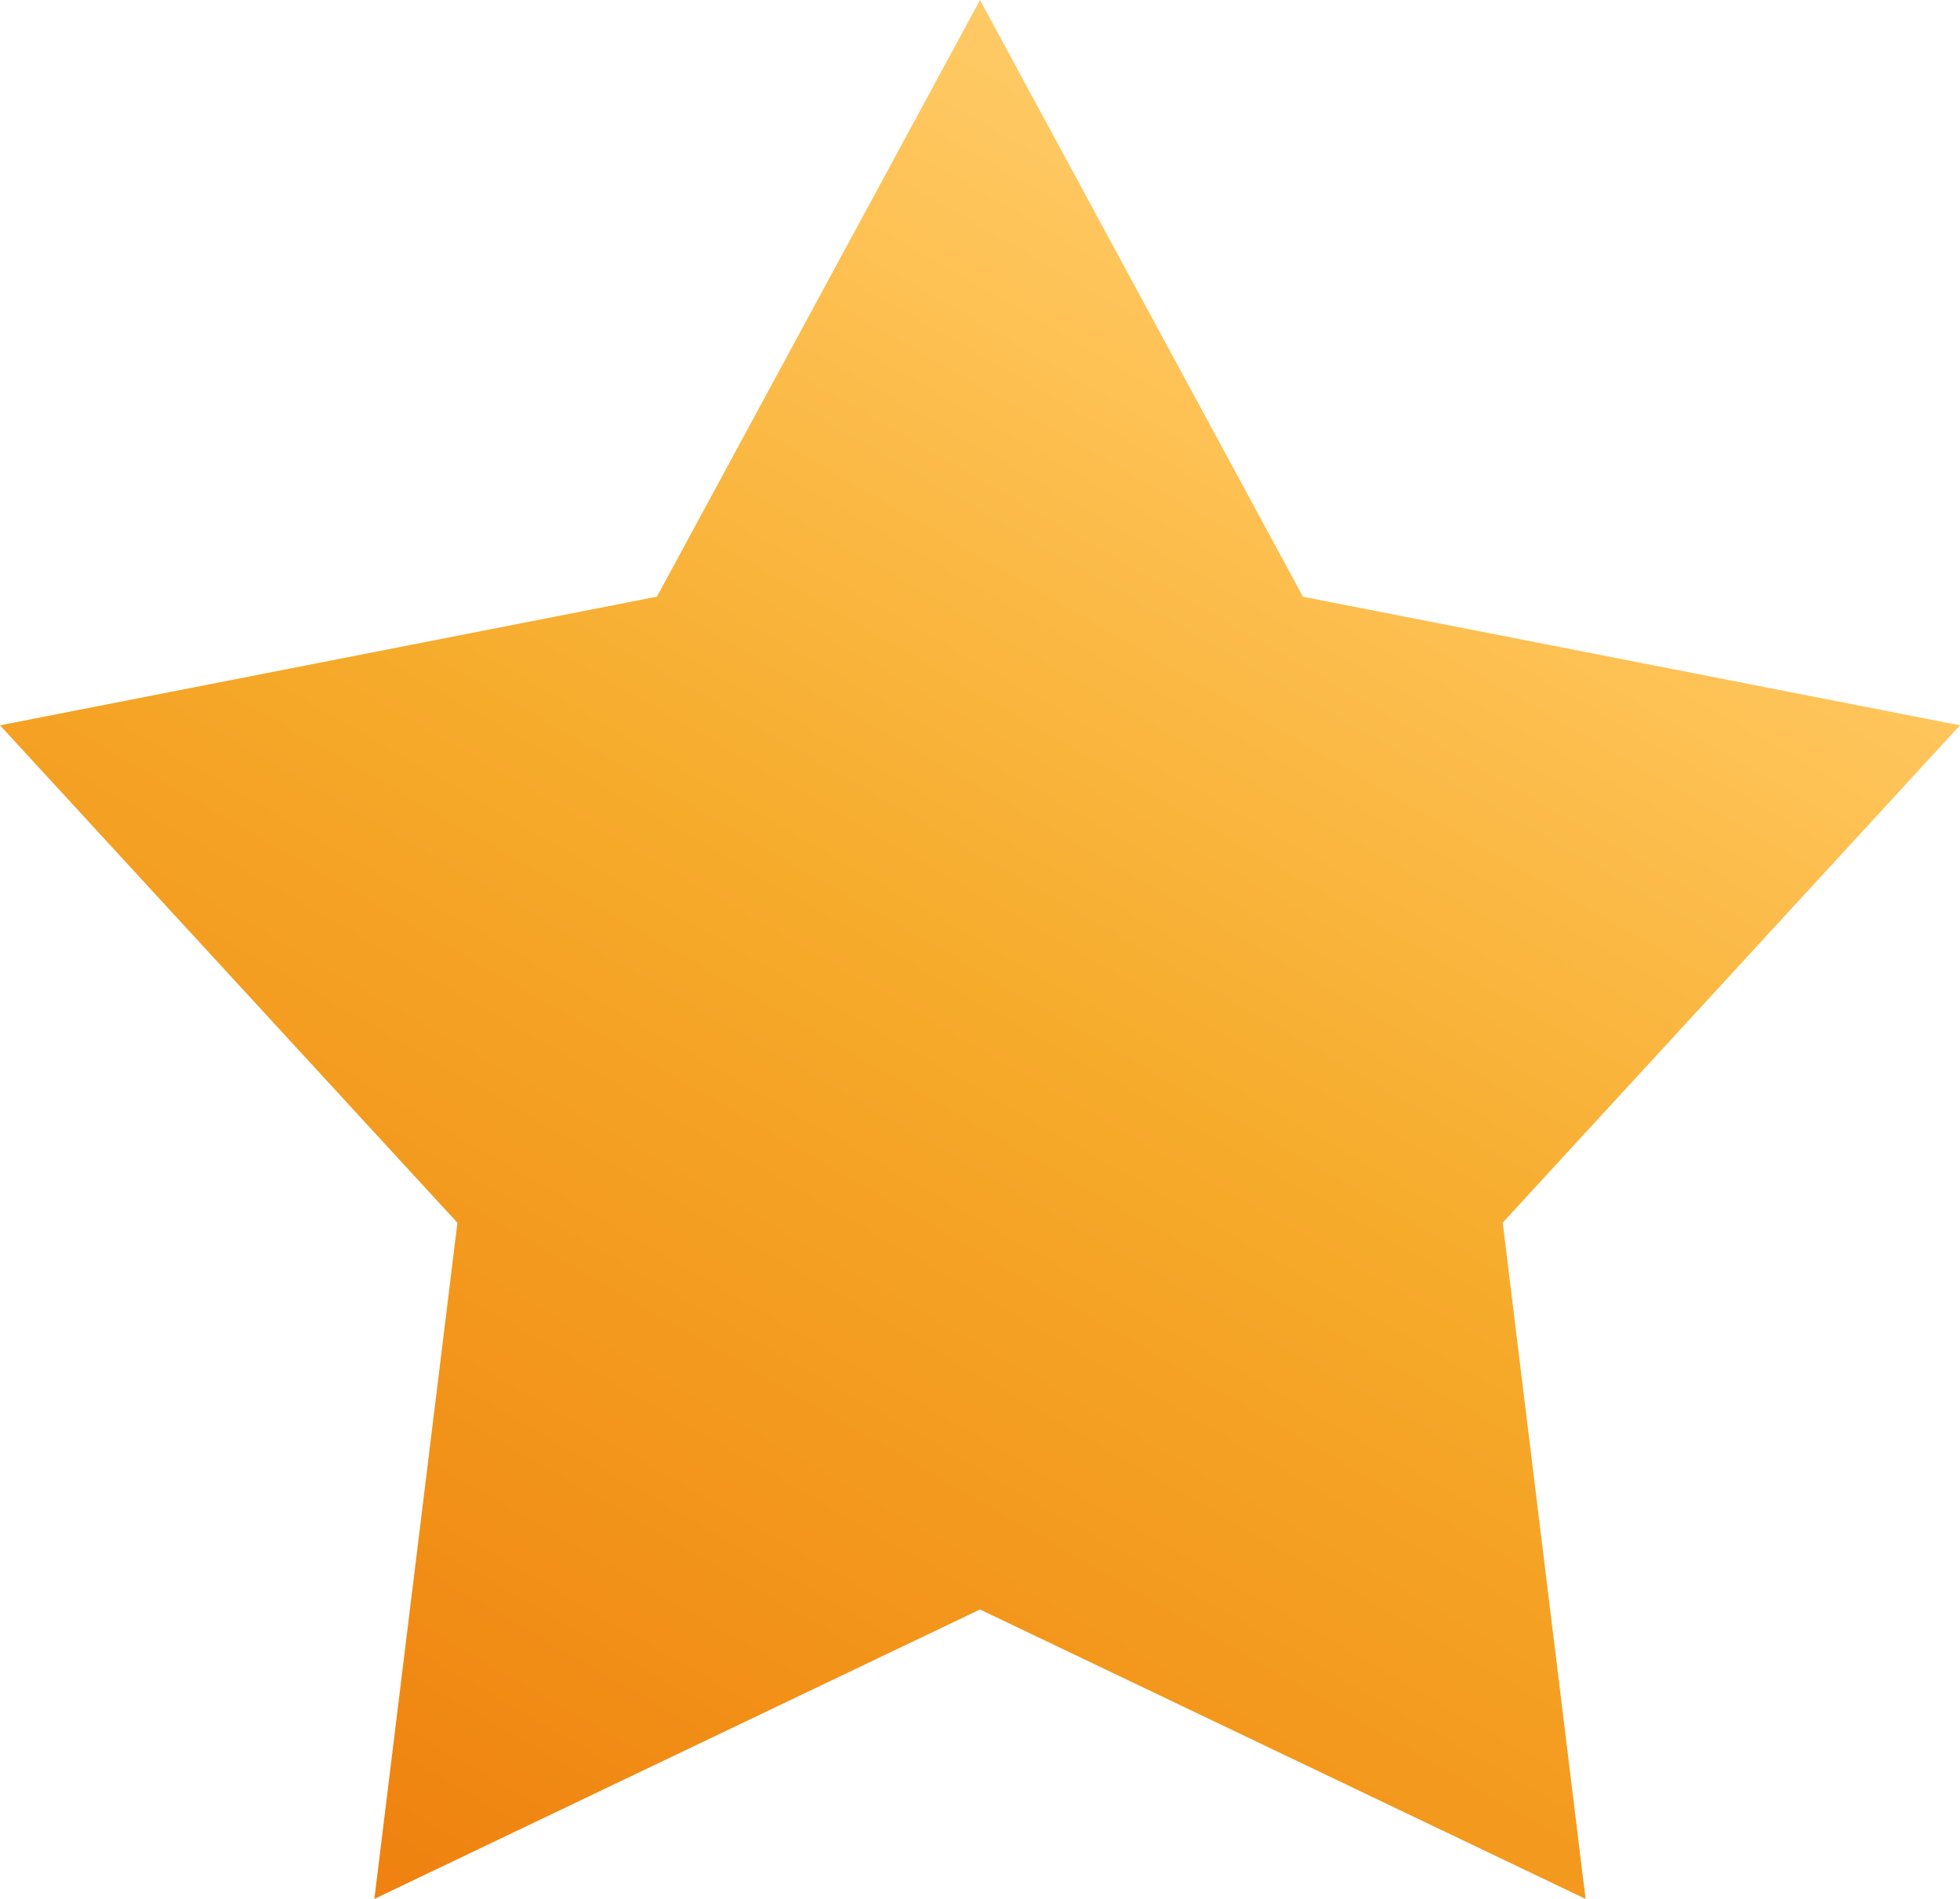<svg xmlns="http://www.w3.org/2000/svg" xmlns:xlink="http://www.w3.org/1999/xlink" width="32" height="31" viewBox="0 0 32 31">
  <defs>
    <style>
      .cls-1 {
        fill-rule: evenodd;
        fill: url(#linear-gradient);
      }
    </style>
    <linearGradient id="linear-gradient" x1="468.051" y1="44" x2="485.949" y2="13" gradientUnits="userSpaceOnUse">
      <stop offset="0" stop-color="#ef8210"/>
      <stop offset="0.178" stop-color="#f29218"/>
      <stop offset="0.485" stop-color="#f6ab2b"/>
      <stop offset="0.765" stop-color="#fec255"/>
      <stop offset="1" stop-color="#ffd379"/>
    </linearGradient>
  </defs>
  <path id="star-full.svg" class="cls-1" d="M477,13l5.273,9.742L493,24.841l-7.466,8.119L486.887,44,477,39.275,467.112,44l1.356-11.038L461,24.841l10.725-2.1L477,13" transform="translate(-461 -13)"/>
</svg>

